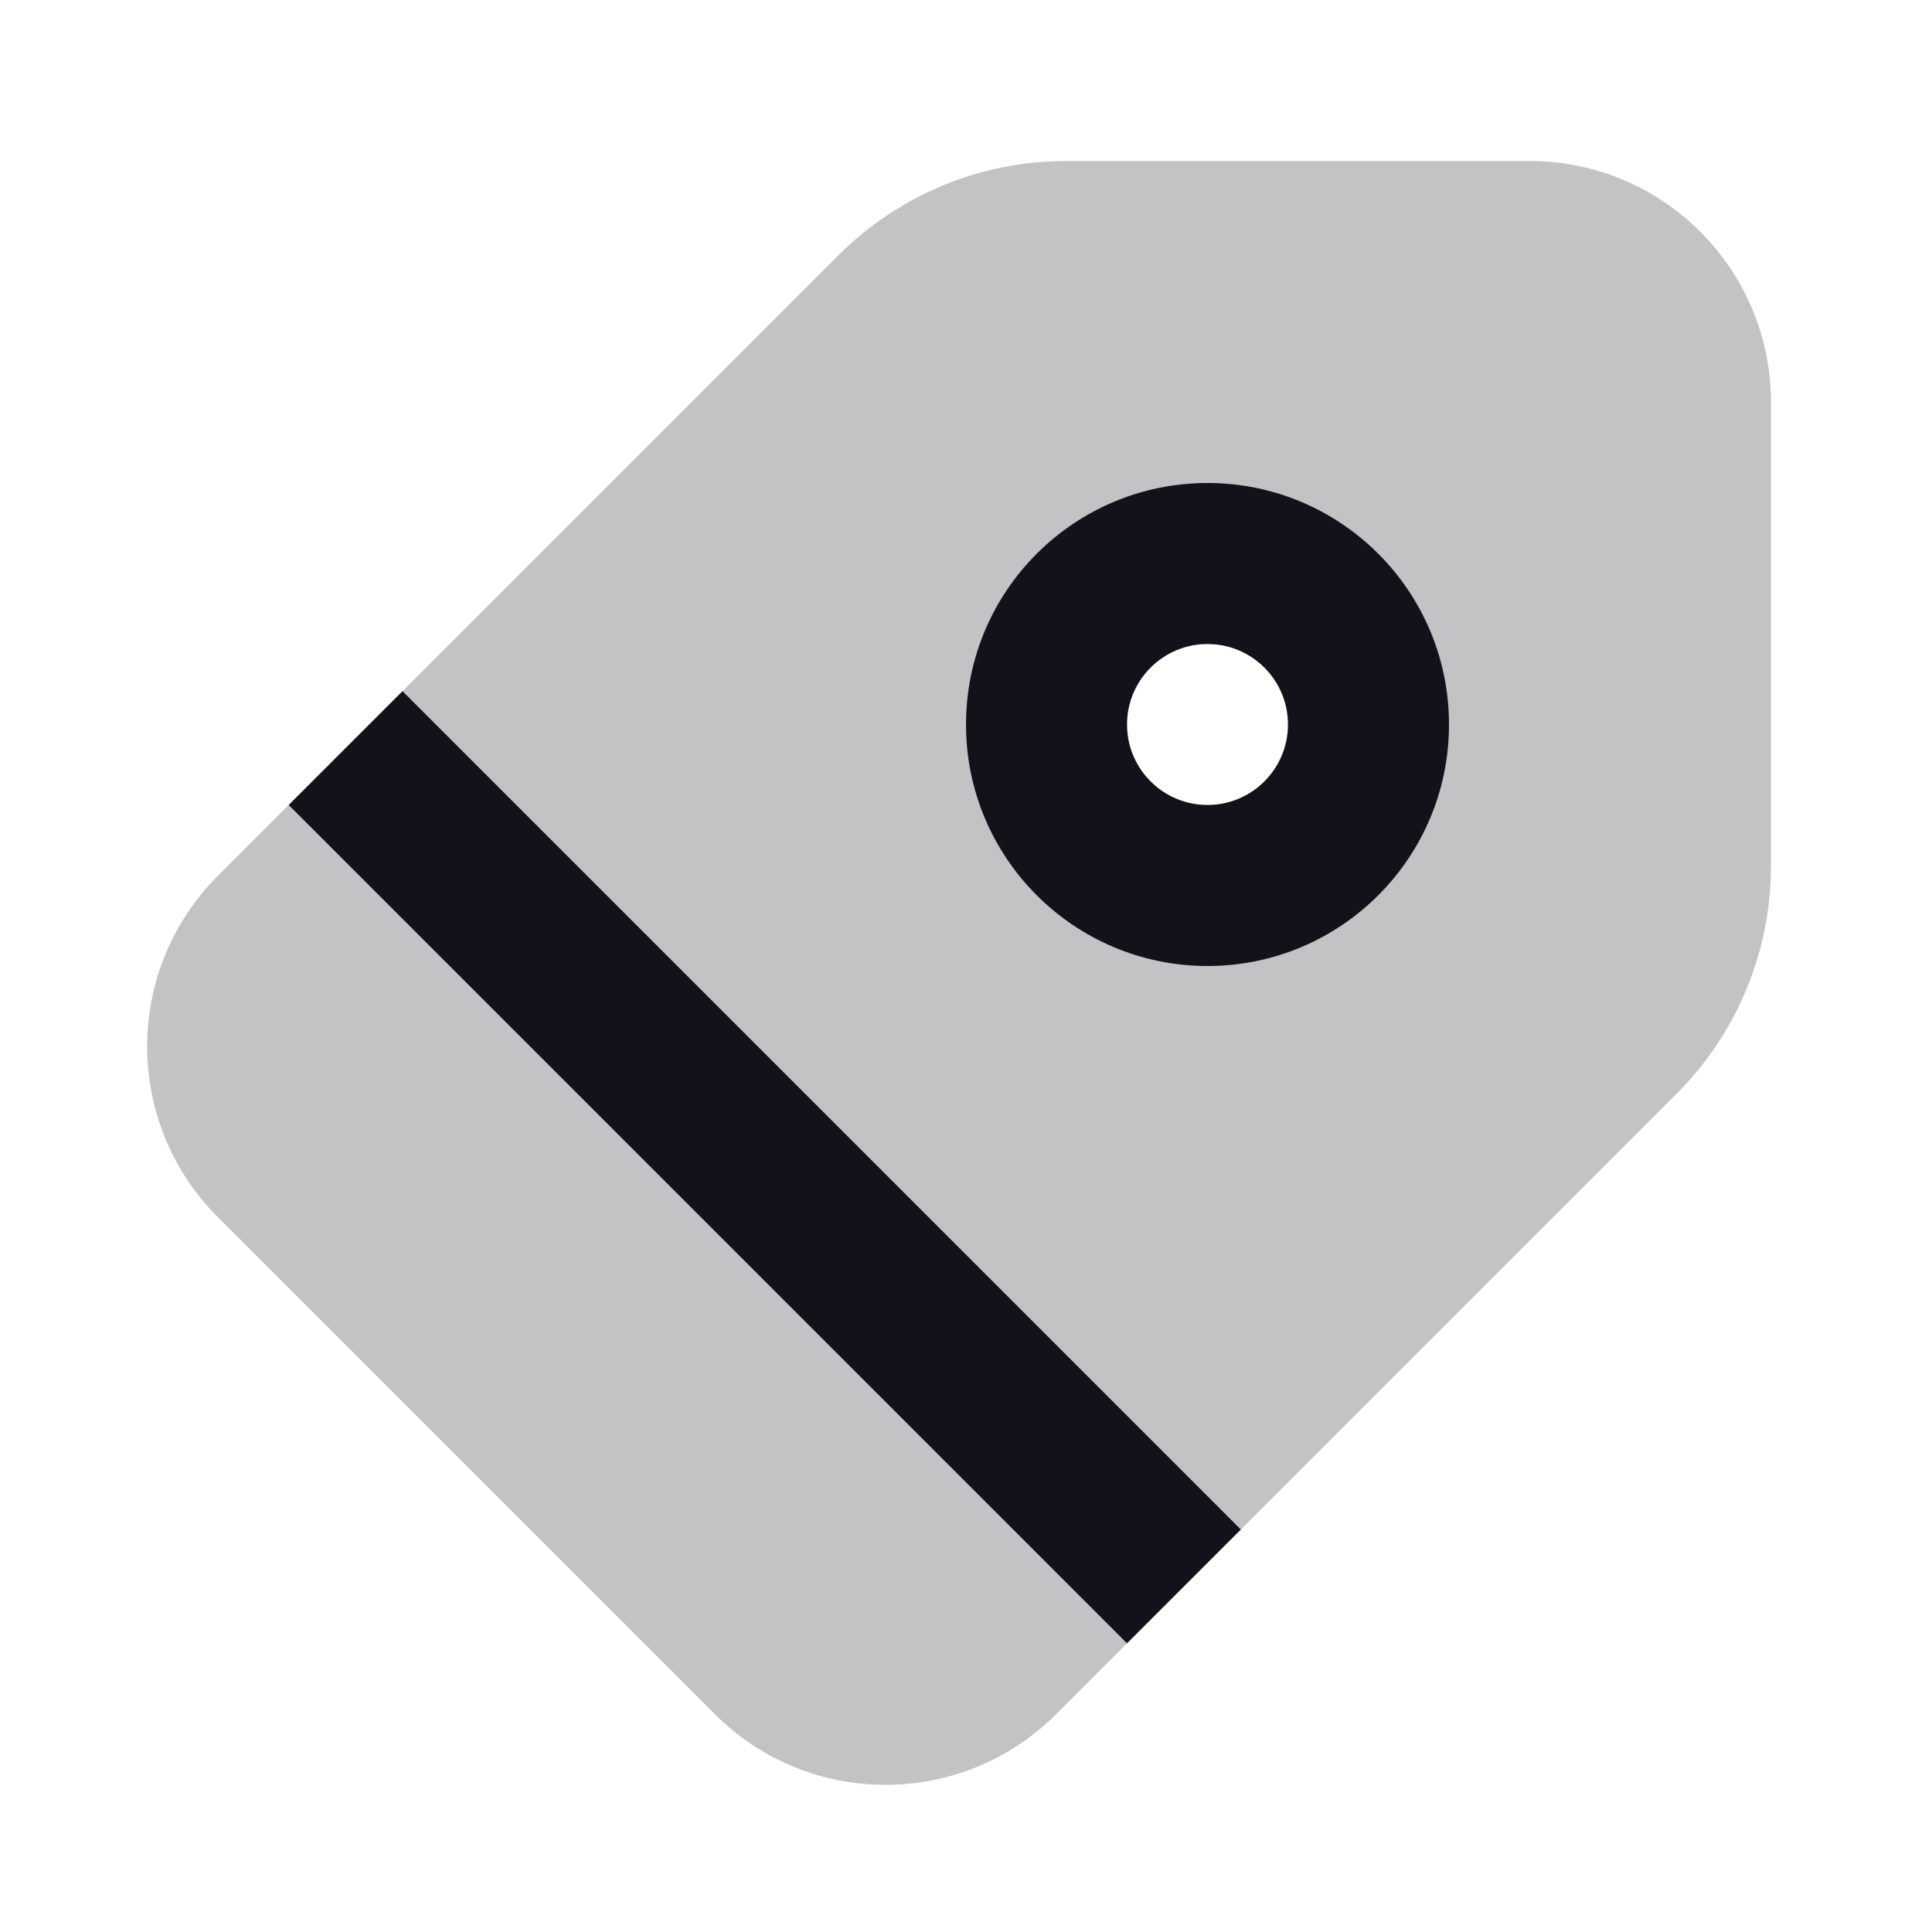 <svg width="24" height="24" viewBox="0 0 24 24" fill="none" xmlns="http://www.w3.org/2000/svg">
<path opacity="0.25" fill-rule="evenodd" clip-rule="evenodd" d="M10.414 3.172C11.164 2.421 12.182 2 13.243 2H19C20.657 2 22 3.343 22 5V10.757C22 11.818 21.578 12.836 20.828 13.586L13.121 21.293C11.95 22.465 10.05 22.465 8.879 21.293L2.707 15.121C1.535 13.95 1.535 12.05 2.707 10.879L10.414 3.172ZM15 10C15.552 10 16 9.552 16 9C16 8.448 15.552 8 15 8C14.448 8 14 8.448 14 9C14 9.552 14.448 10 15 10Z" fill="#12131A"/>
<path d="M3.586 10L5 8.586L15.414 19L14 20.414L3.586 10Z" fill="#12131A"/>
<path fill-rule="evenodd" clip-rule="evenodd" d="M15 10C15.552 10 16 9.552 16 9C16 8.448 15.552 8 15 8C14.448 8 14 8.448 14 9C14 9.552 14.448 10 15 10ZM15 12C16.657 12 18 10.657 18 9C18 7.343 16.657 6 15 6C13.343 6 12 7.343 12 9C12 10.657 13.343 12 15 12Z" fill="#12131A"/>
</svg>
